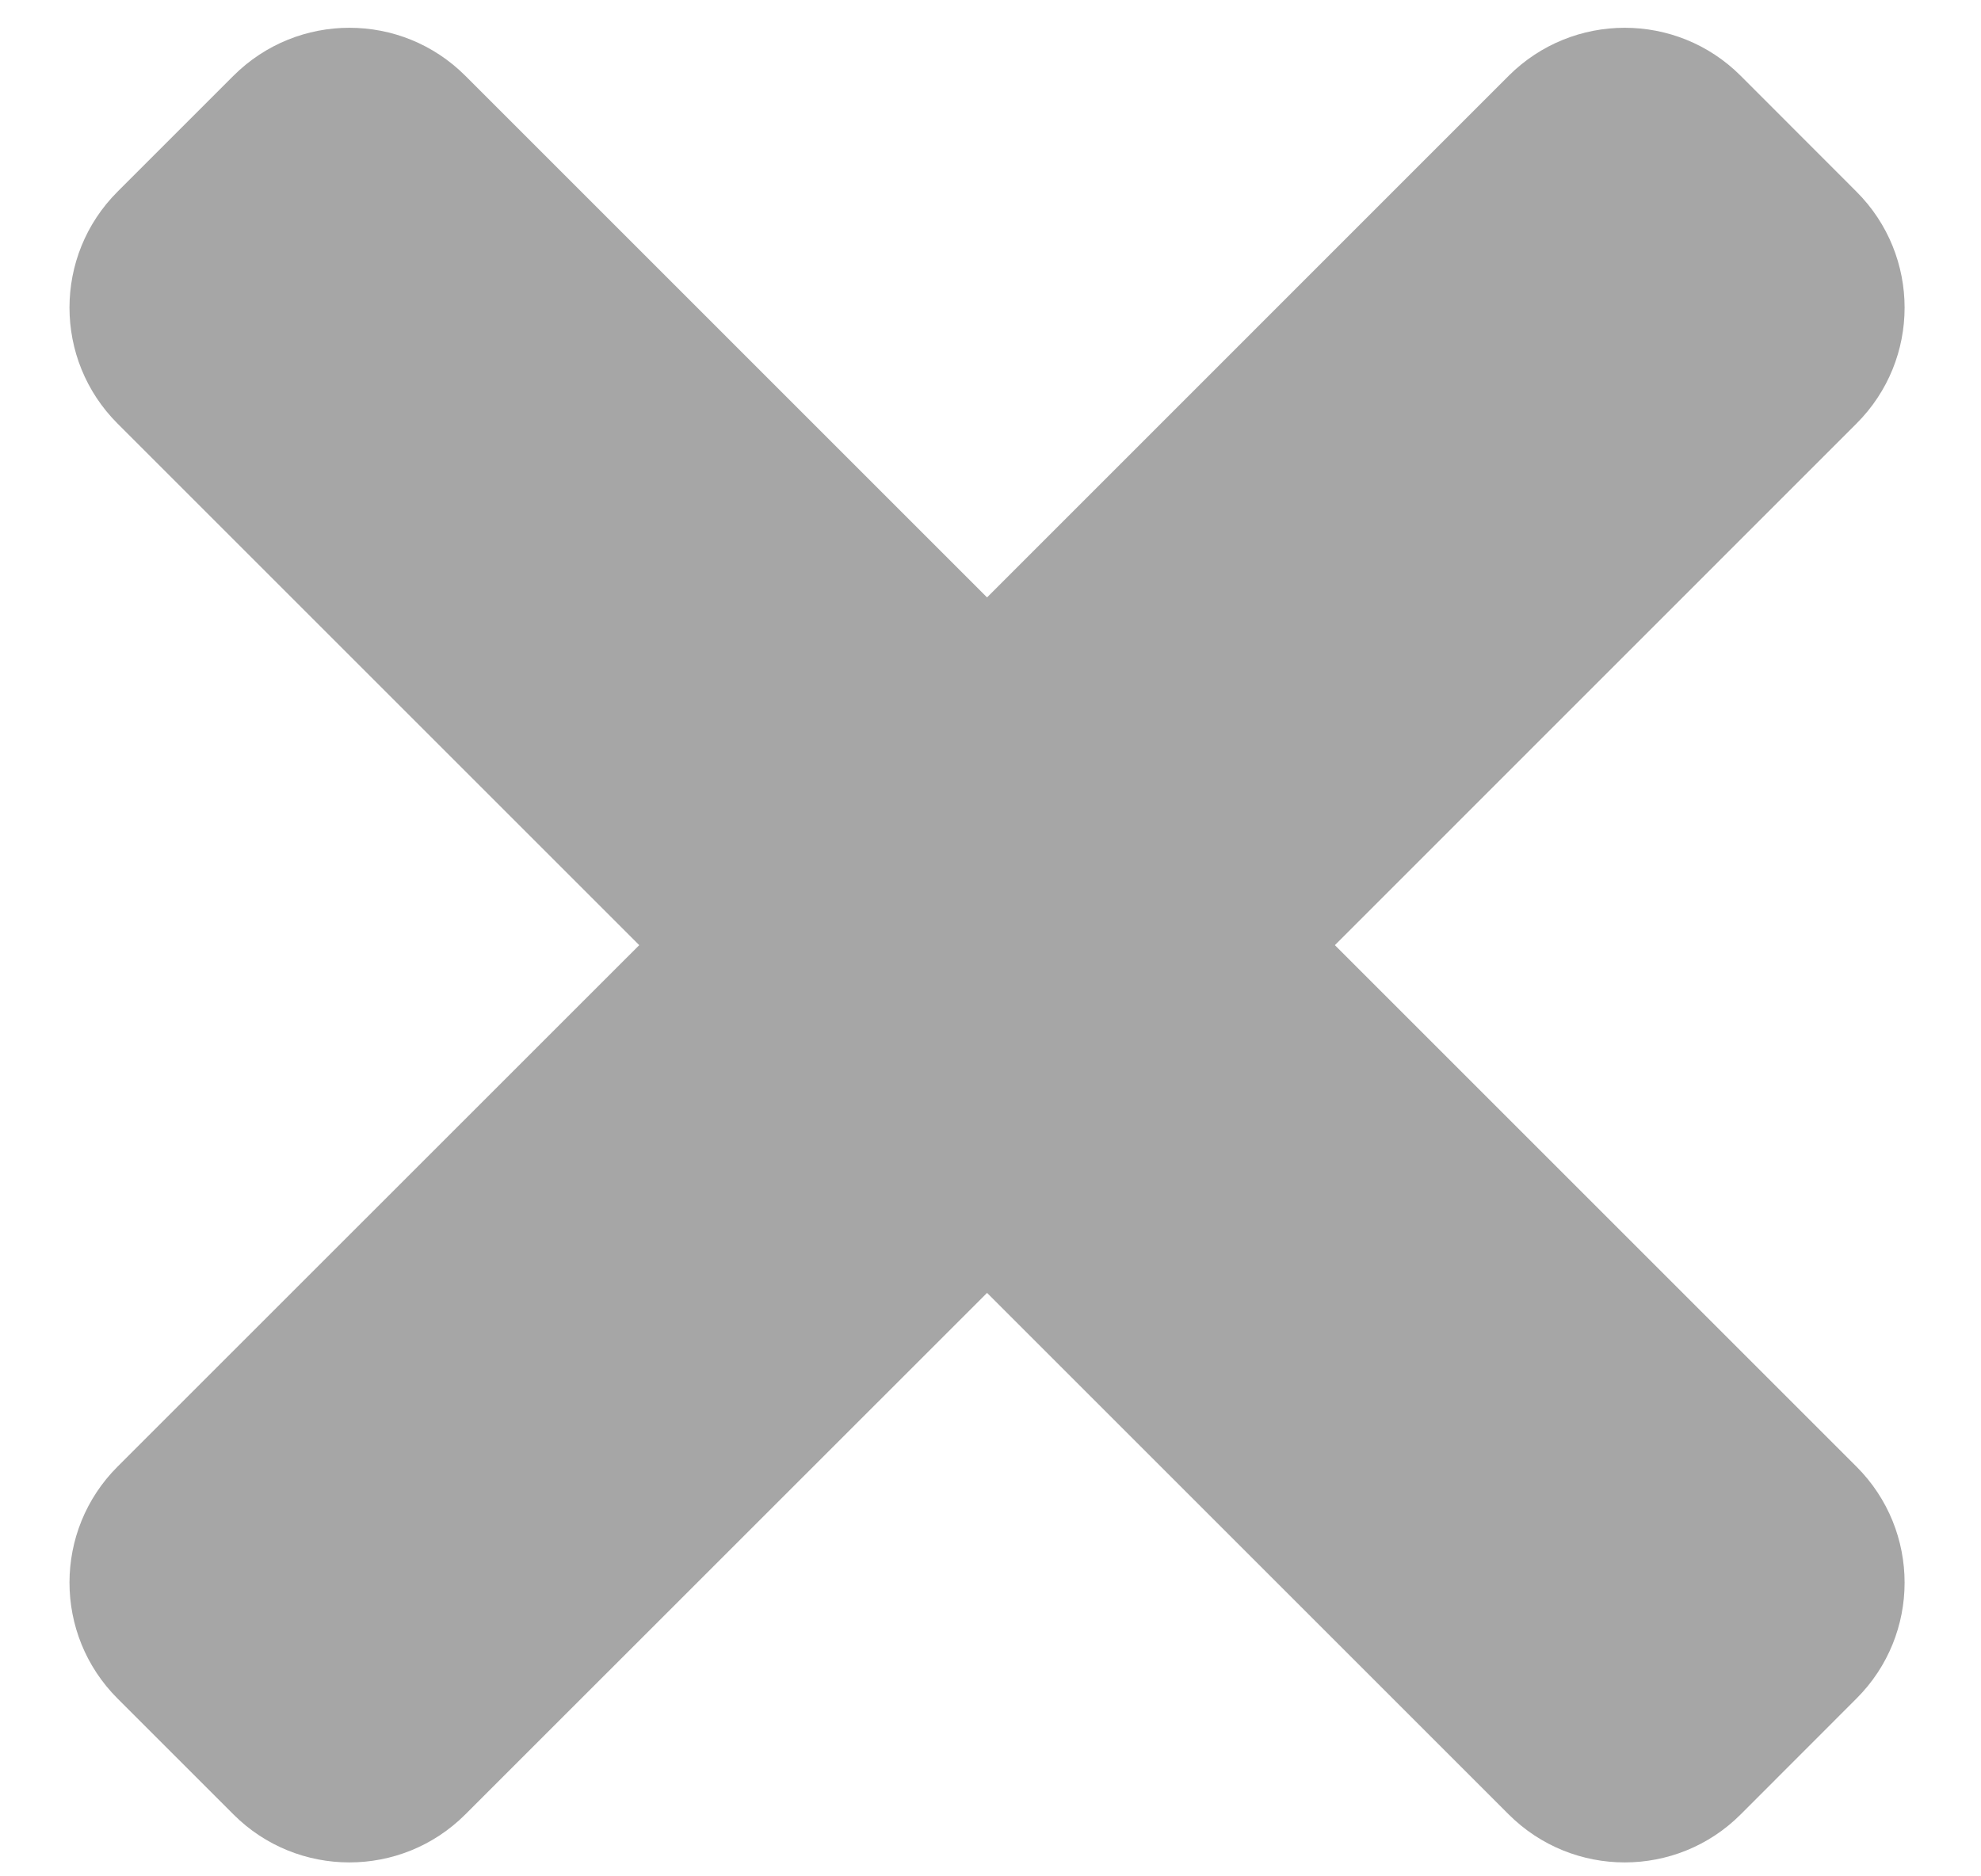 <svg width="19" height="18" viewBox="0 0 19 18" fill="none" xmlns="http://www.w3.org/2000/svg">
<path d="M12.803 9.067L17.806 4.063C18.421 3.449 18.421 2.454 17.806 1.839L16.695 0.727C16.081 0.113 15.085 0.113 14.47 0.727L9.467 5.731L4.463 0.727C3.849 0.113 2.854 0.113 2.239 0.727L1.127 1.839C0.513 2.453 0.513 3.449 1.127 4.063L6.131 9.067L1.127 14.07C0.513 14.684 0.513 15.68 1.127 16.294L2.239 17.406C2.853 18.02 3.849 18.02 4.463 17.406L9.467 12.403L14.47 17.406C15.085 18.02 16.081 18.02 16.695 17.406L17.806 16.294C18.421 15.68 18.421 14.685 17.806 14.07L12.803 9.067Z" fill="#A6A6A6"/>
</svg>
